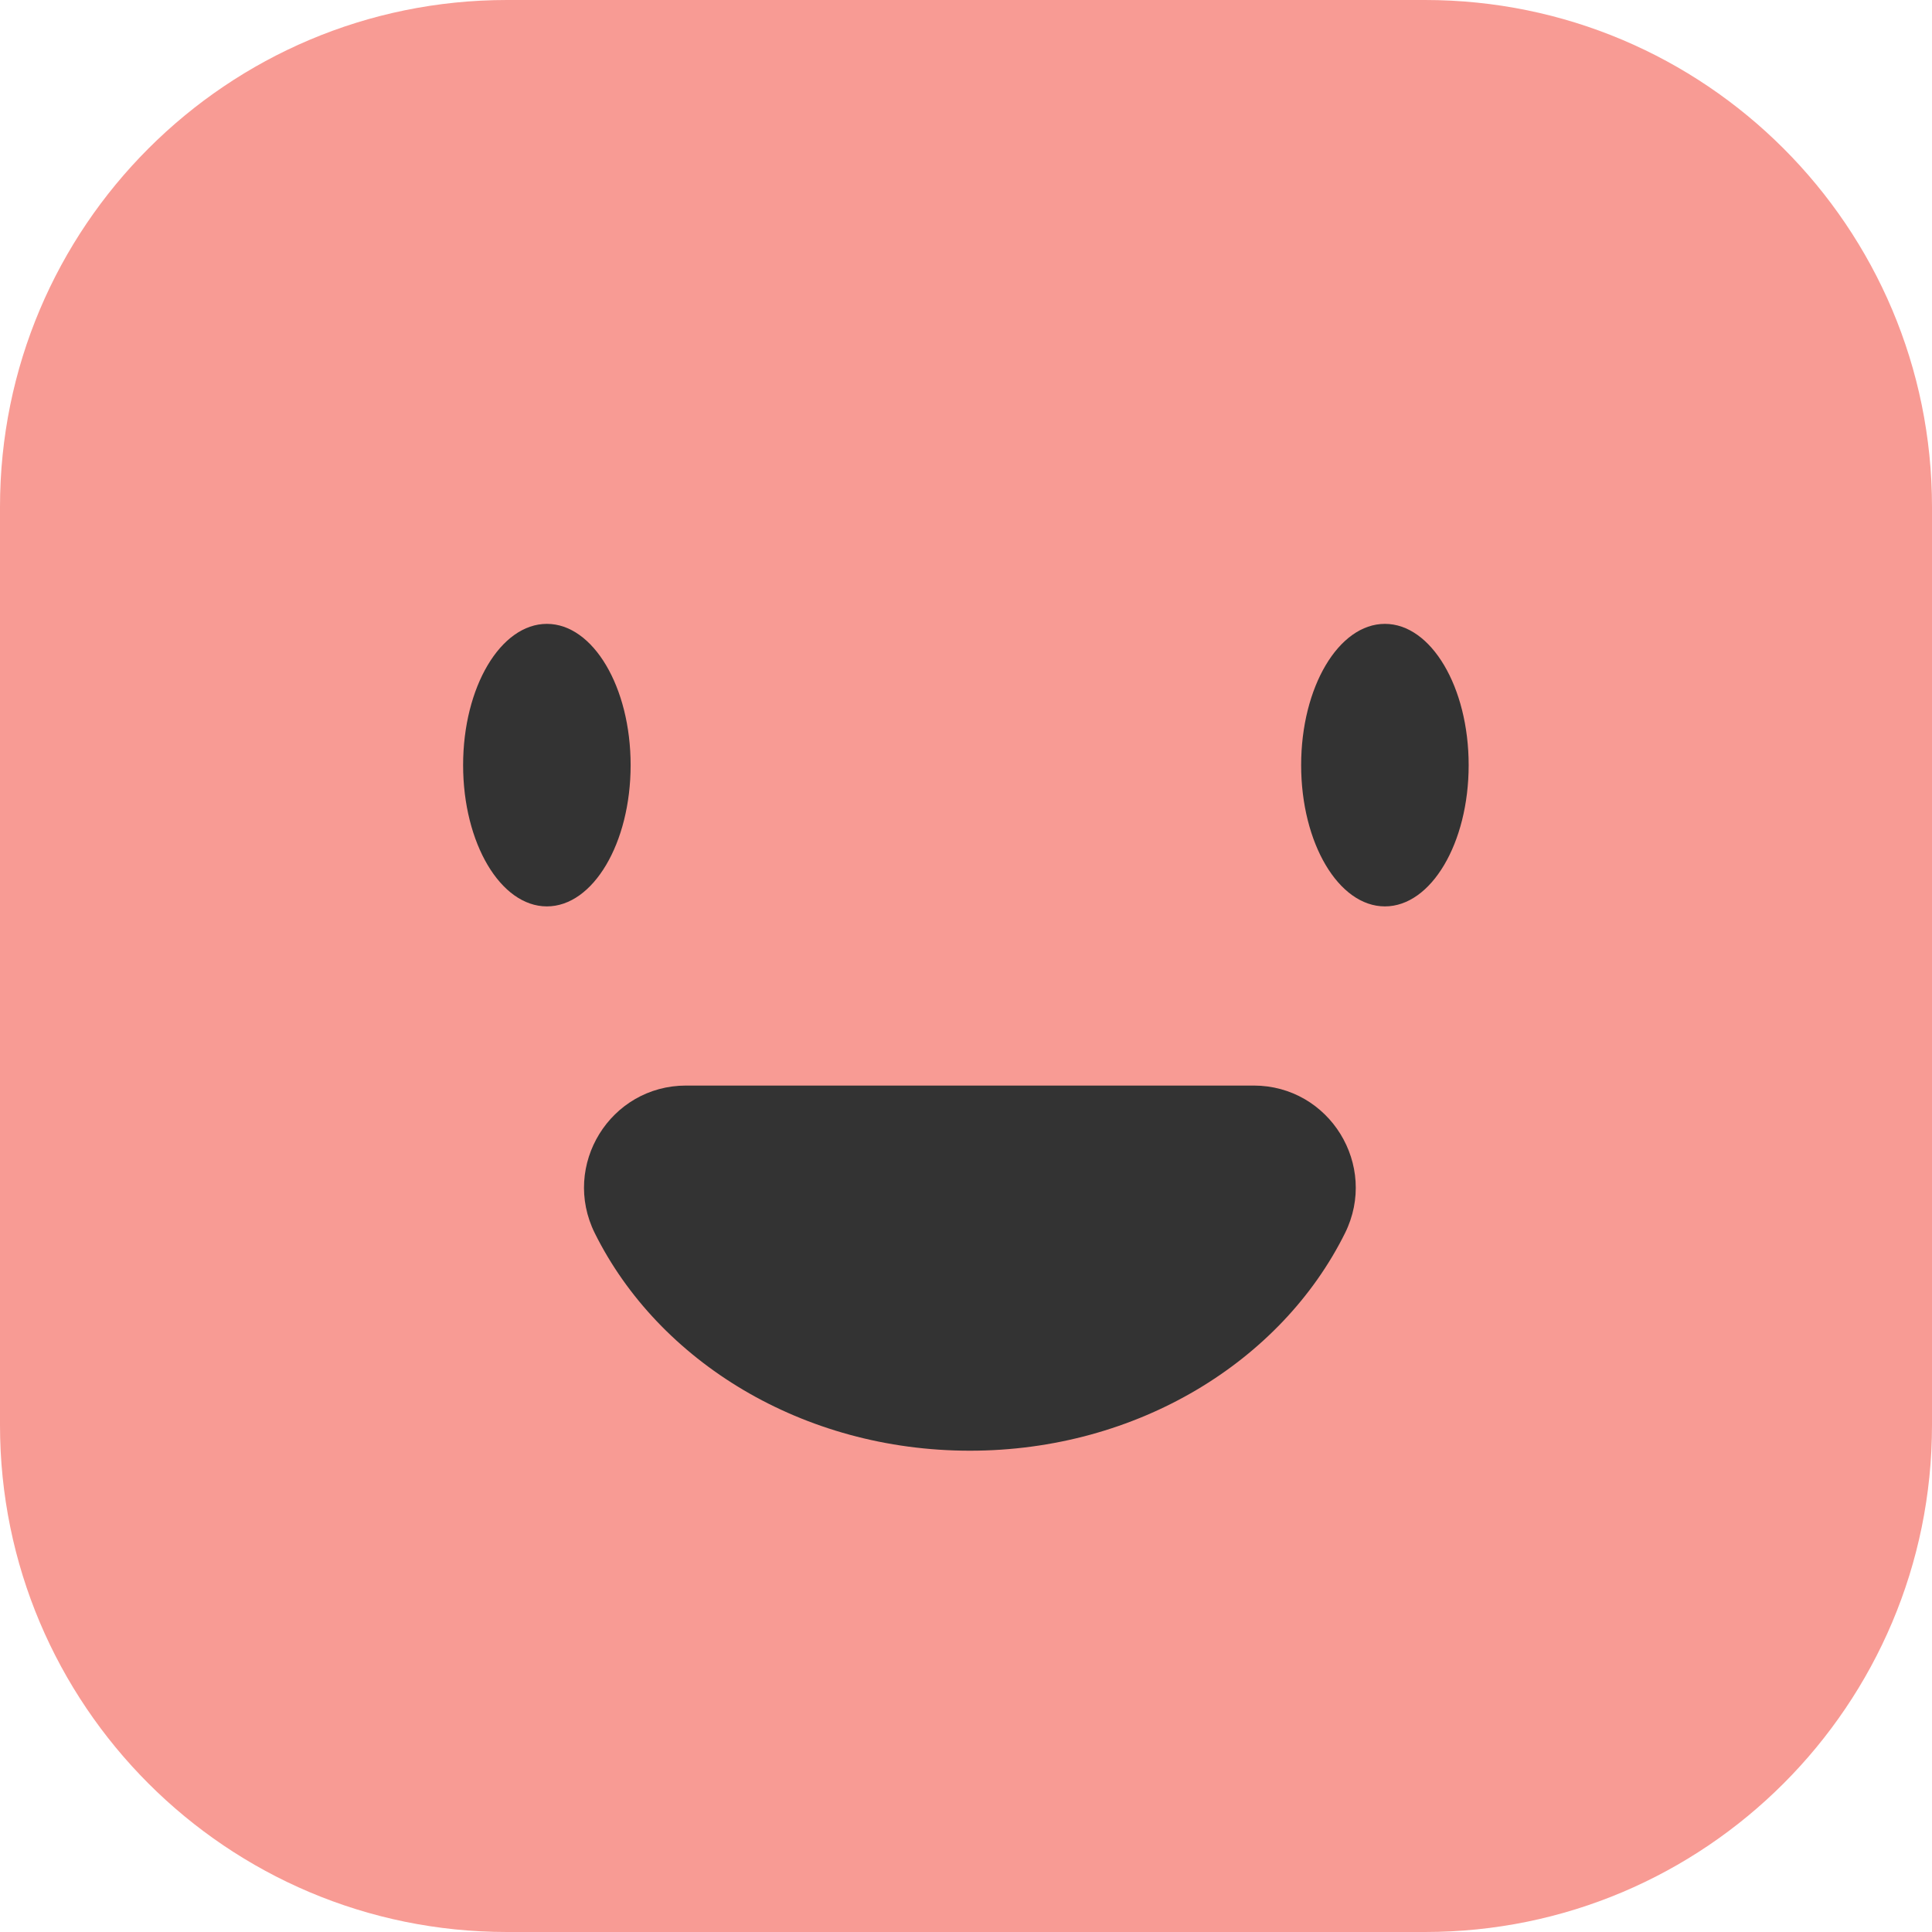 <svg width="34" height="34" viewBox="0 0 34 34" fill="none" xmlns="http://www.w3.org/2000/svg">
<path d="M25.079 0H8.921C3.994 0 0 3.994 0 8.921V25.079C0 30.006 3.994 34 8.921 34H25.079C30.006 34 34 30.006 34 25.079V8.921C34 3.994 30.006 0 25.079 0Z" fill="#F89B94"/>
<path d="M9.624 15.951C10.438 15.951 11.098 14.838 11.098 13.465C11.098 12.092 10.438 10.979 9.624 10.979C8.81 10.979 8.15 12.092 8.15 13.465C8.15 14.838 8.81 15.951 9.624 15.951Z" fill="#333333"/>
<path d="M24.372 15.951C25.186 15.951 25.846 14.838 25.846 13.465C25.846 12.092 25.186 10.979 24.372 10.979C23.558 10.979 22.898 12.092 22.898 13.465C22.898 14.838 23.558 15.951 24.372 15.951Z" fill="#333333"/>
<path d="M22.062 19.104C23.396 19.104 24.263 20.508 23.669 21.703C22.548 23.958 20.014 25.53 17.069 25.53C14.123 25.53 11.589 23.958 10.468 21.703C9.874 20.508 10.739 19.104 12.075 19.104H22.064H22.062Z" fill="#333333"/>
</svg>

